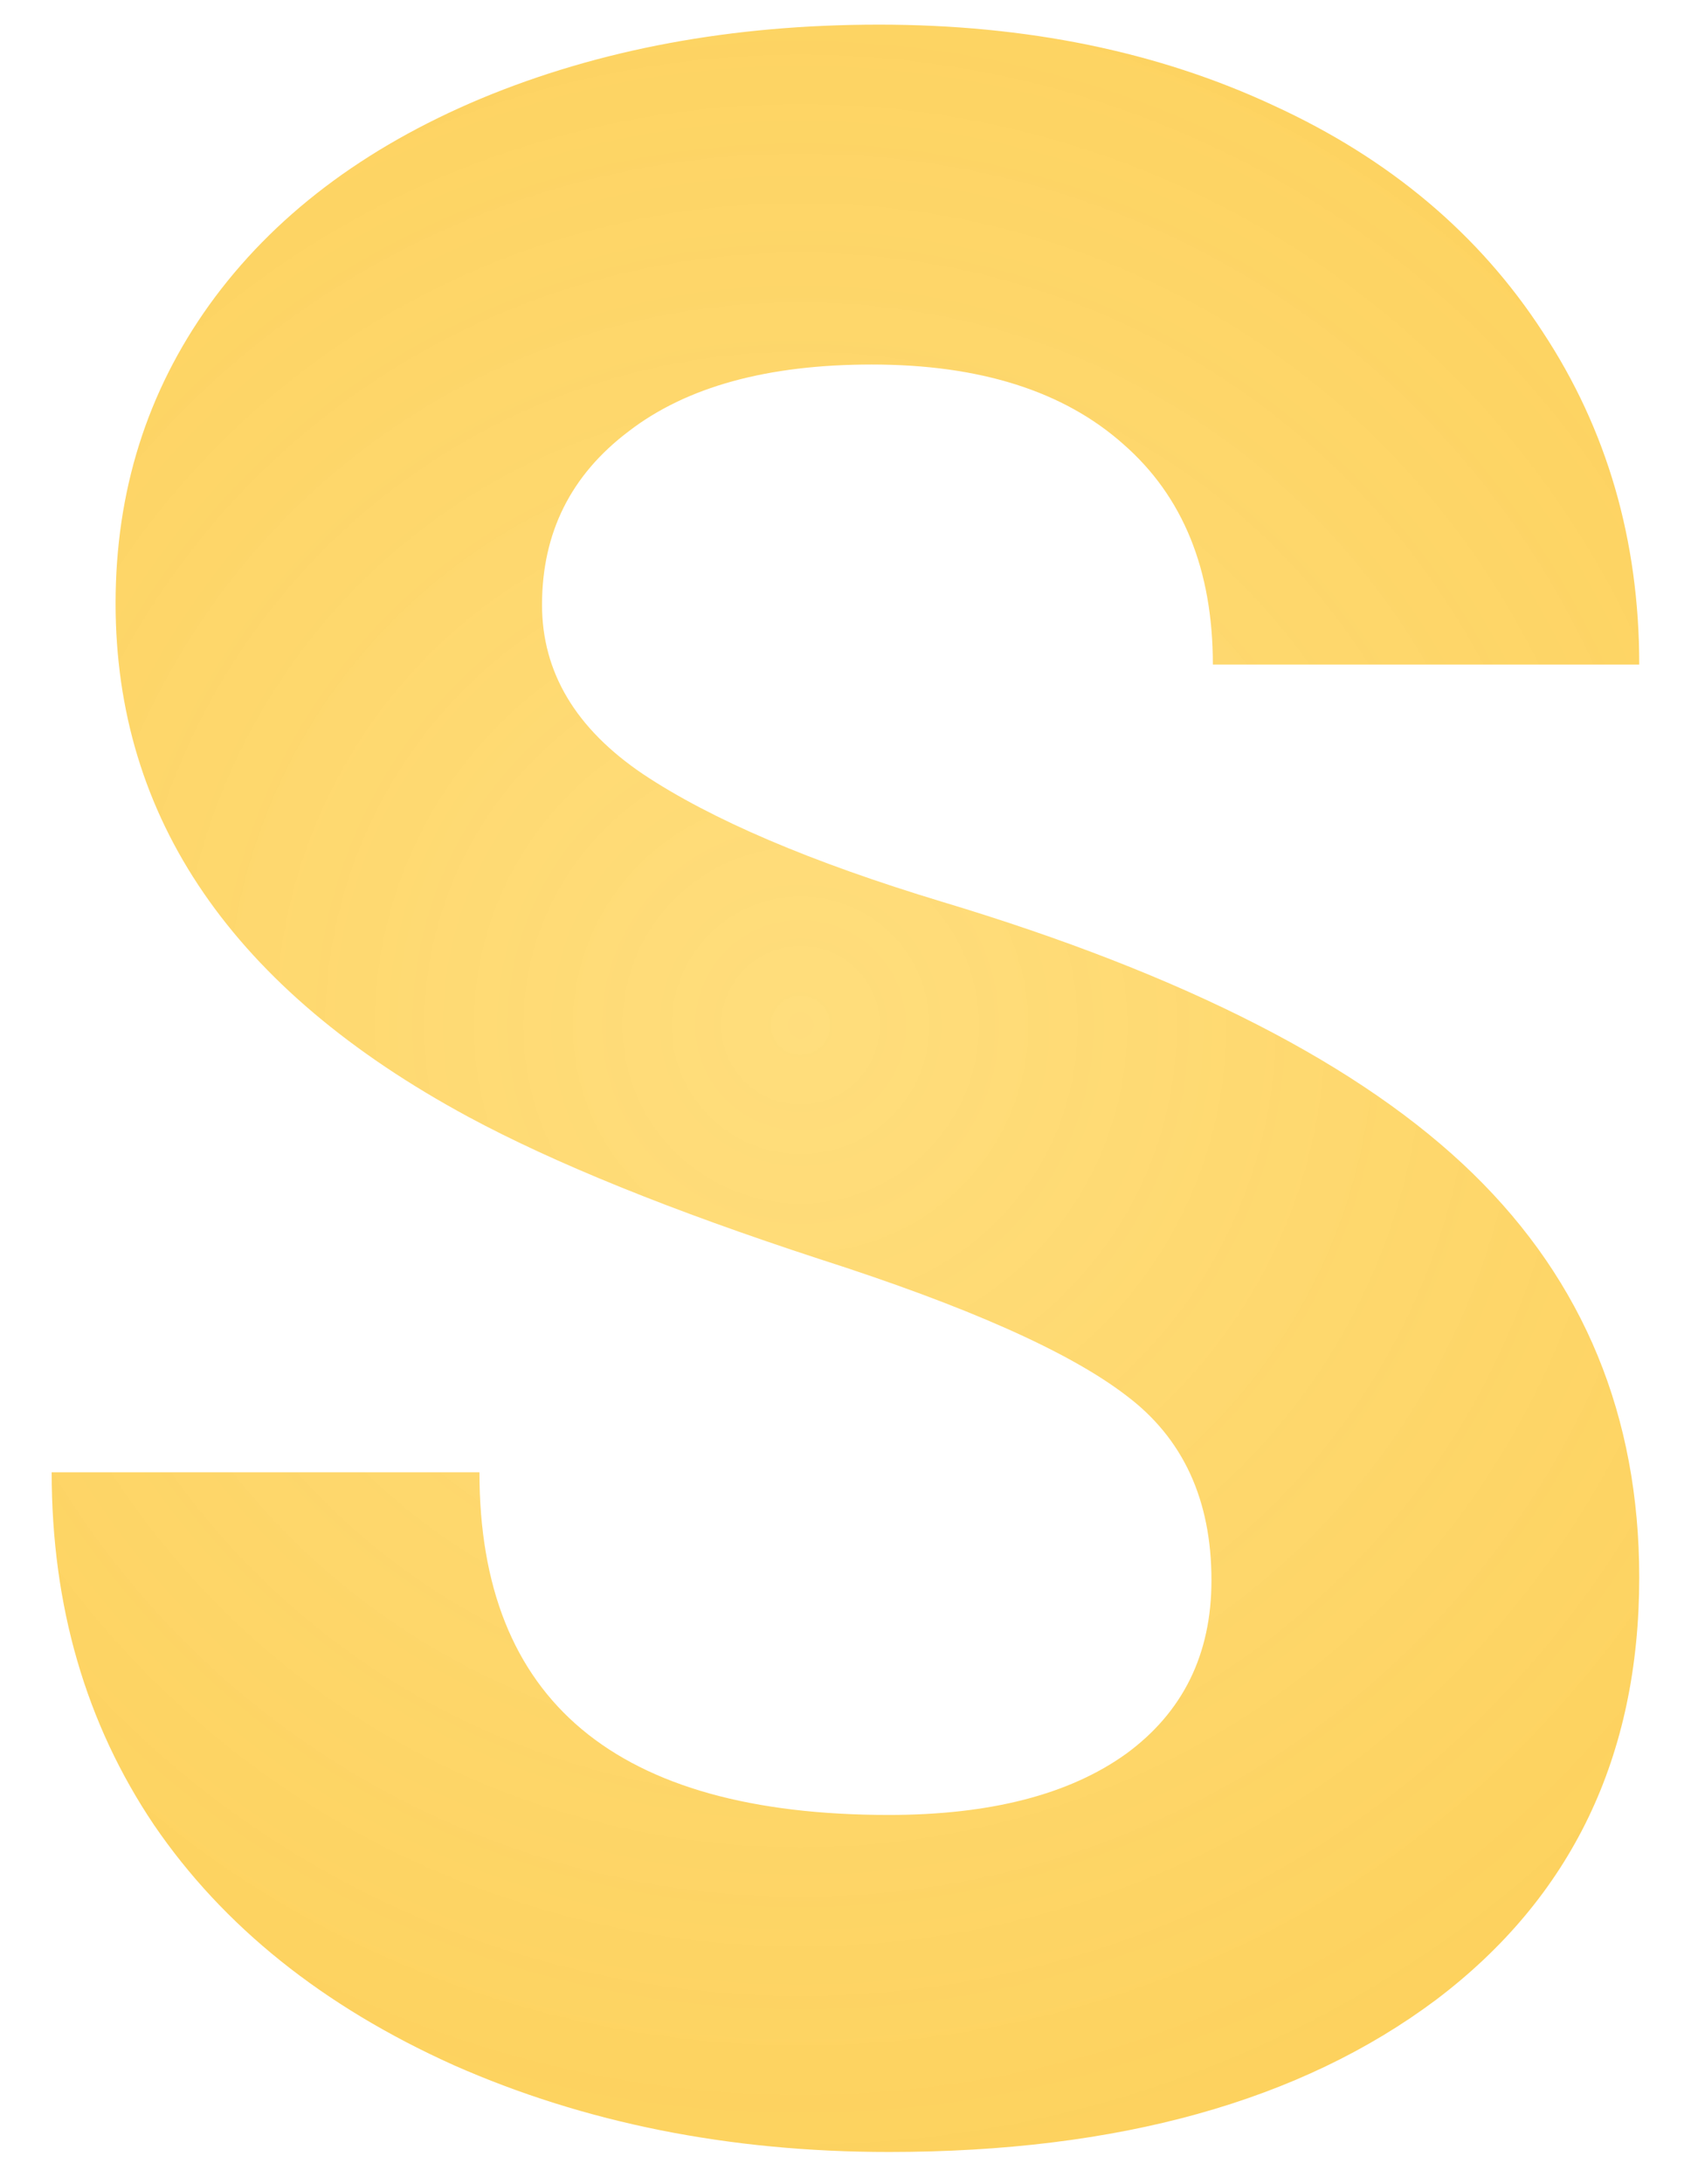 <svg width="28" height="36" viewBox="0 0 28 36" fill="none" xmlns="http://www.w3.org/2000/svg">
<path d="M19.977 26.047C19.977 24.719 19.508 23.703 18.57 23C17.633 22.281 15.945 21.531 13.508 20.75C11.07 19.953 9.141 19.172 7.719 18.406C3.844 16.312 1.906 13.492 1.906 9.945C1.906 8.102 2.422 6.461 3.453 5.023C4.5 3.57 5.992 2.438 7.93 1.625C9.883 0.812 12.07 0.406 14.492 0.406C16.93 0.406 19.102 0.852 21.008 1.742C22.914 2.617 24.391 3.859 25.438 5.469C26.5 7.078 27.031 8.906 27.031 10.953H20C20 9.391 19.508 8.18 18.523 7.32C17.539 6.445 16.156 6.008 14.375 6.008C12.656 6.008 11.32 6.375 10.367 7.109C9.414 7.828 8.938 8.781 8.938 9.969C8.938 11.078 9.492 12.008 10.602 12.758C11.727 13.508 13.375 14.211 15.547 14.867C19.547 16.07 22.461 17.562 24.289 19.344C26.117 21.125 27.031 23.344 27.031 26C27.031 28.953 25.914 31.273 23.68 32.961C21.445 34.633 18.438 35.469 14.656 35.469C12.031 35.469 9.641 34.992 7.484 34.039C5.328 33.07 3.68 31.75 2.539 30.078C1.414 28.406 0.852 26.469 0.852 24.266H7.906C7.906 28.031 10.156 29.914 14.656 29.914C16.328 29.914 17.633 29.578 18.57 28.906C19.508 28.219 19.977 27.266 19.977 26.047Z" fill="url(#paint0_diamond)"/>
<defs>
<radialGradient id="paint0_diamond" cx="0" cy="0" r="1" gradientUnits="userSpaceOnUse" gradientTransform="translate(13.242 16.893) rotate(88.075) scale(45.115 45.081)">
<stop stop-color="#FFD458" stop-opacity="0.78"/>
<stop offset="1" stop-color="#F9BF2E"/>
</radialGradient>
</defs>
</svg>
